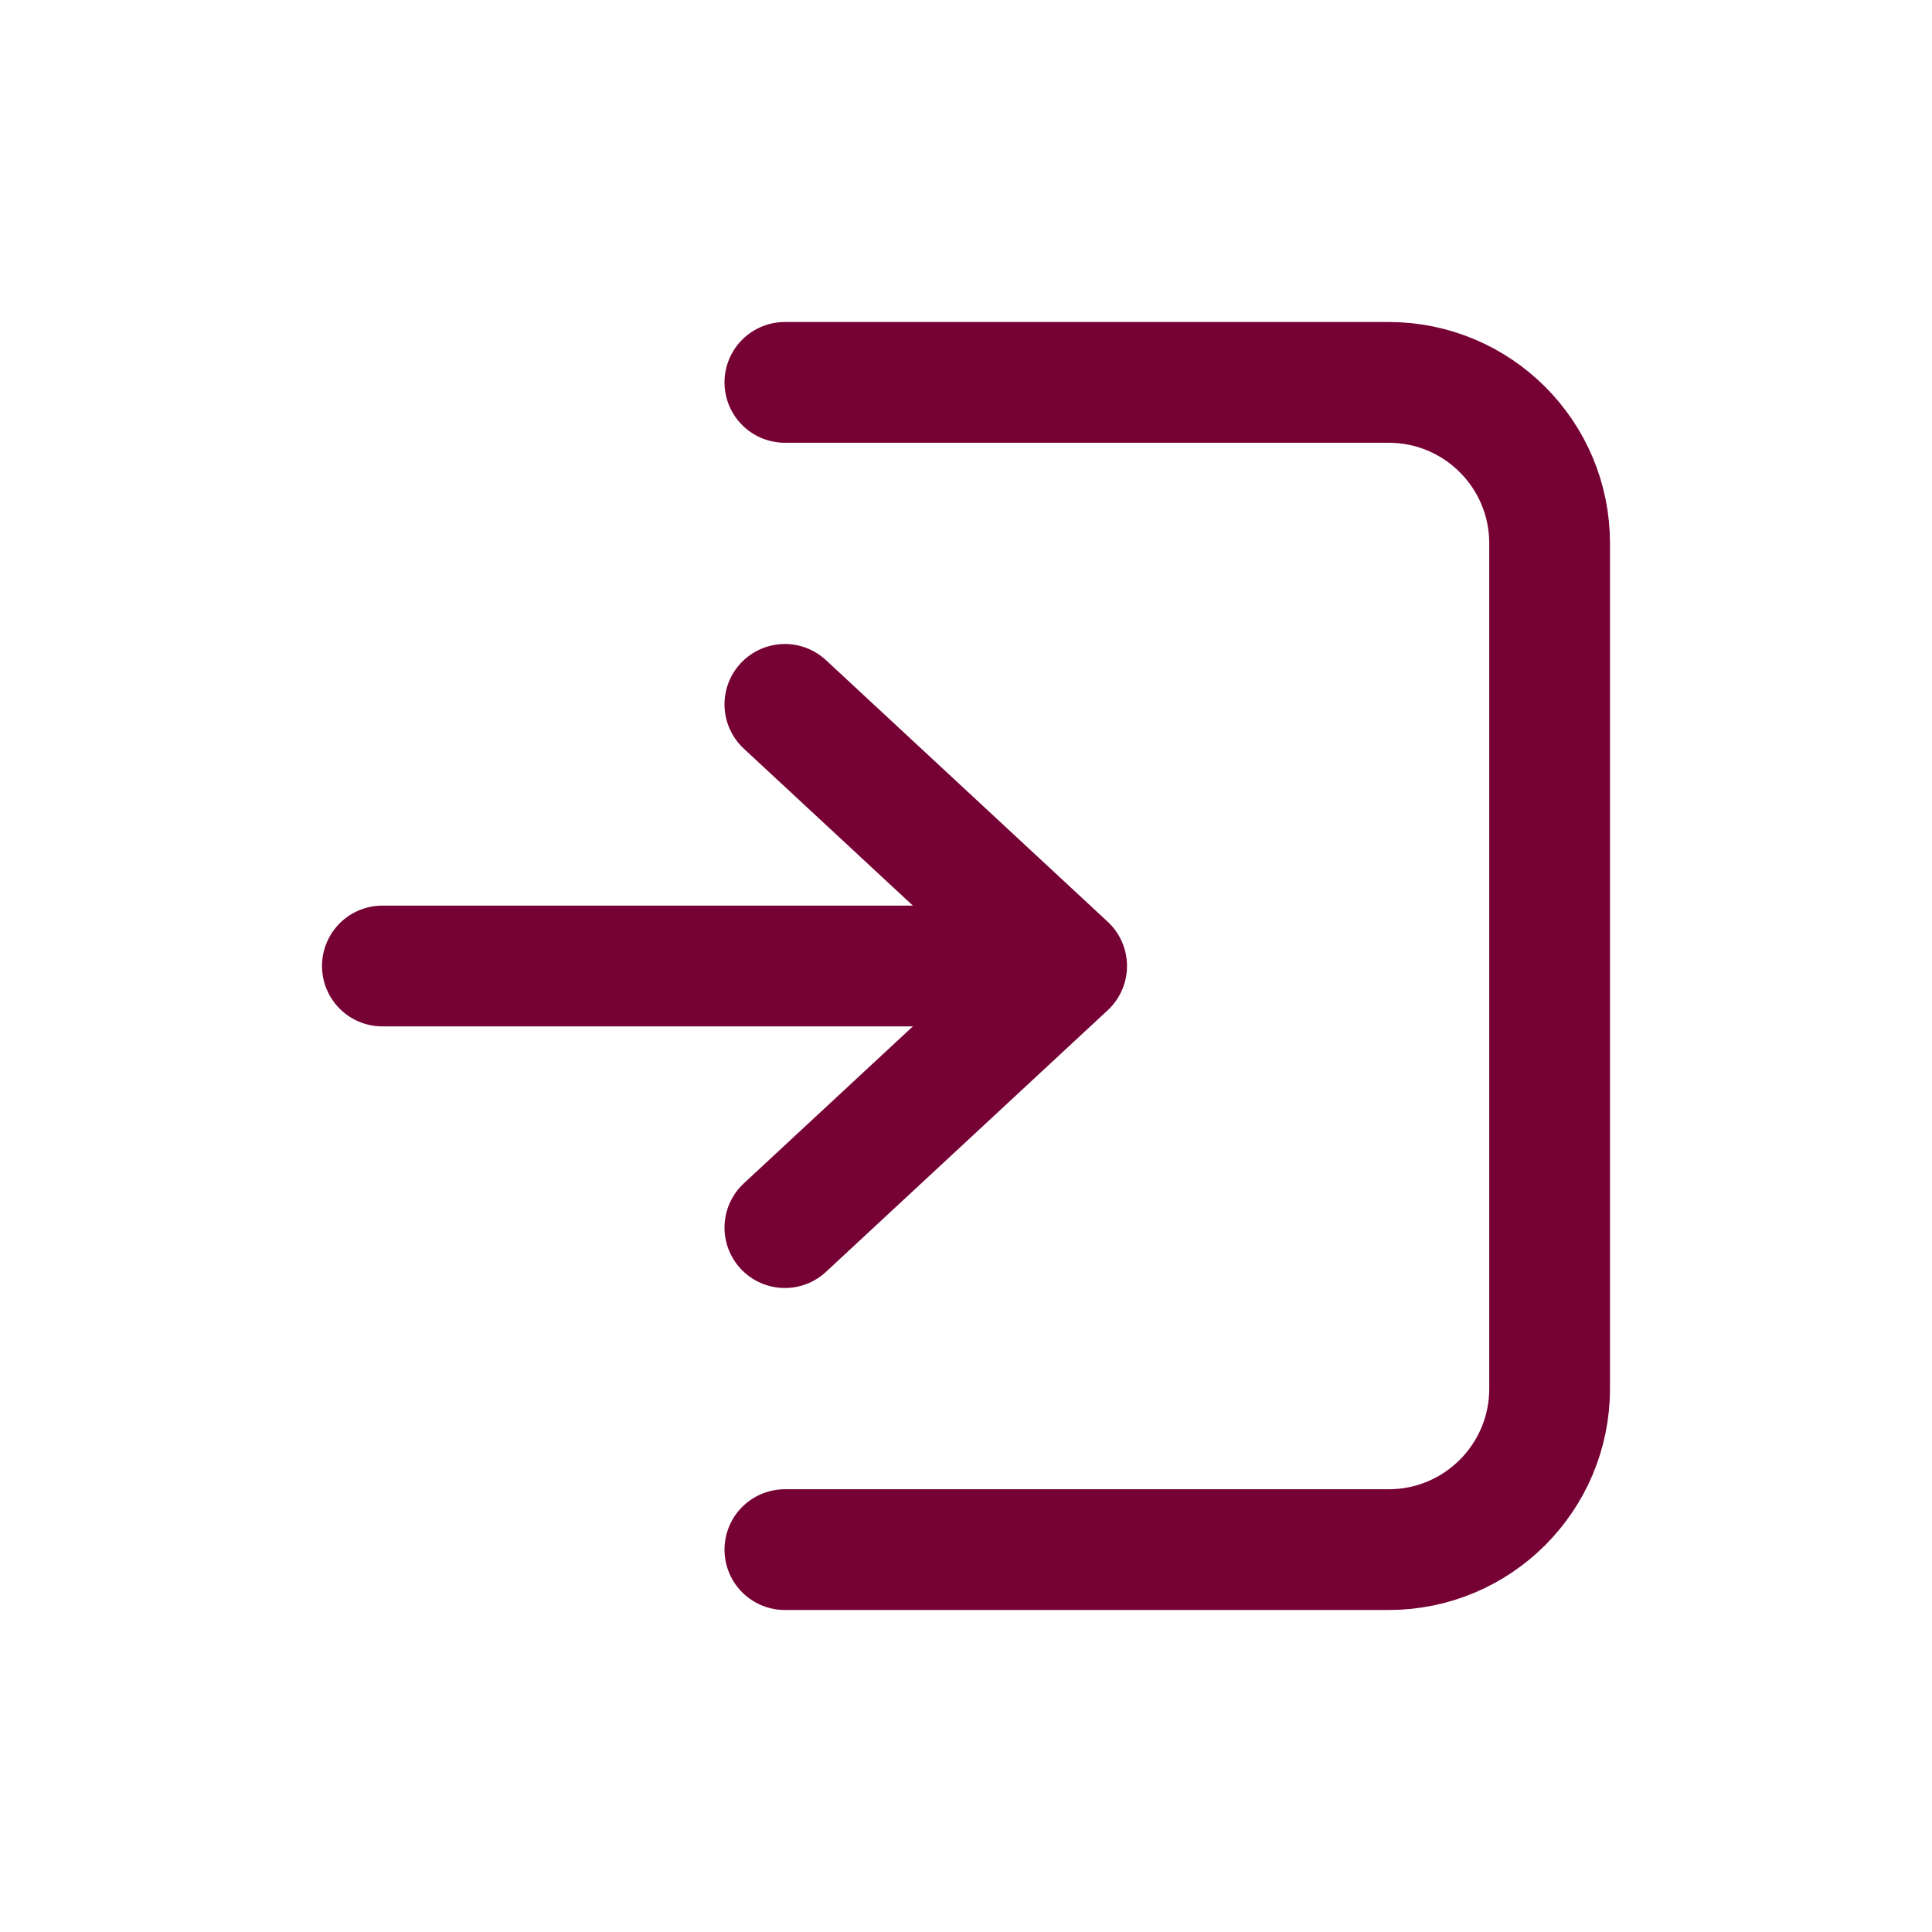 <svg width="24" height="24" viewBox="0 0 24 24" fill="none" xmlns="http://www.w3.org/2000/svg"><path d="M9.75 8.75L13.25 12L9.75 15.25" stroke="#760135" stroke-width="1.5" stroke-linecap="round" stroke-linejoin="round"/><path d="M9.75 4.75H17.25C18.355 4.75 19.25 5.645 19.25 6.75V17.25C19.25 18.355 18.355 19.25 17.25 19.25H9.75" stroke="#760135" stroke-width="1.5" stroke-linecap="round" stroke-linejoin="round"/><path d="M13 12H4.75" stroke="#760135" stroke-width="1.5" stroke-linecap="round" stroke-linejoin="round"/></svg>